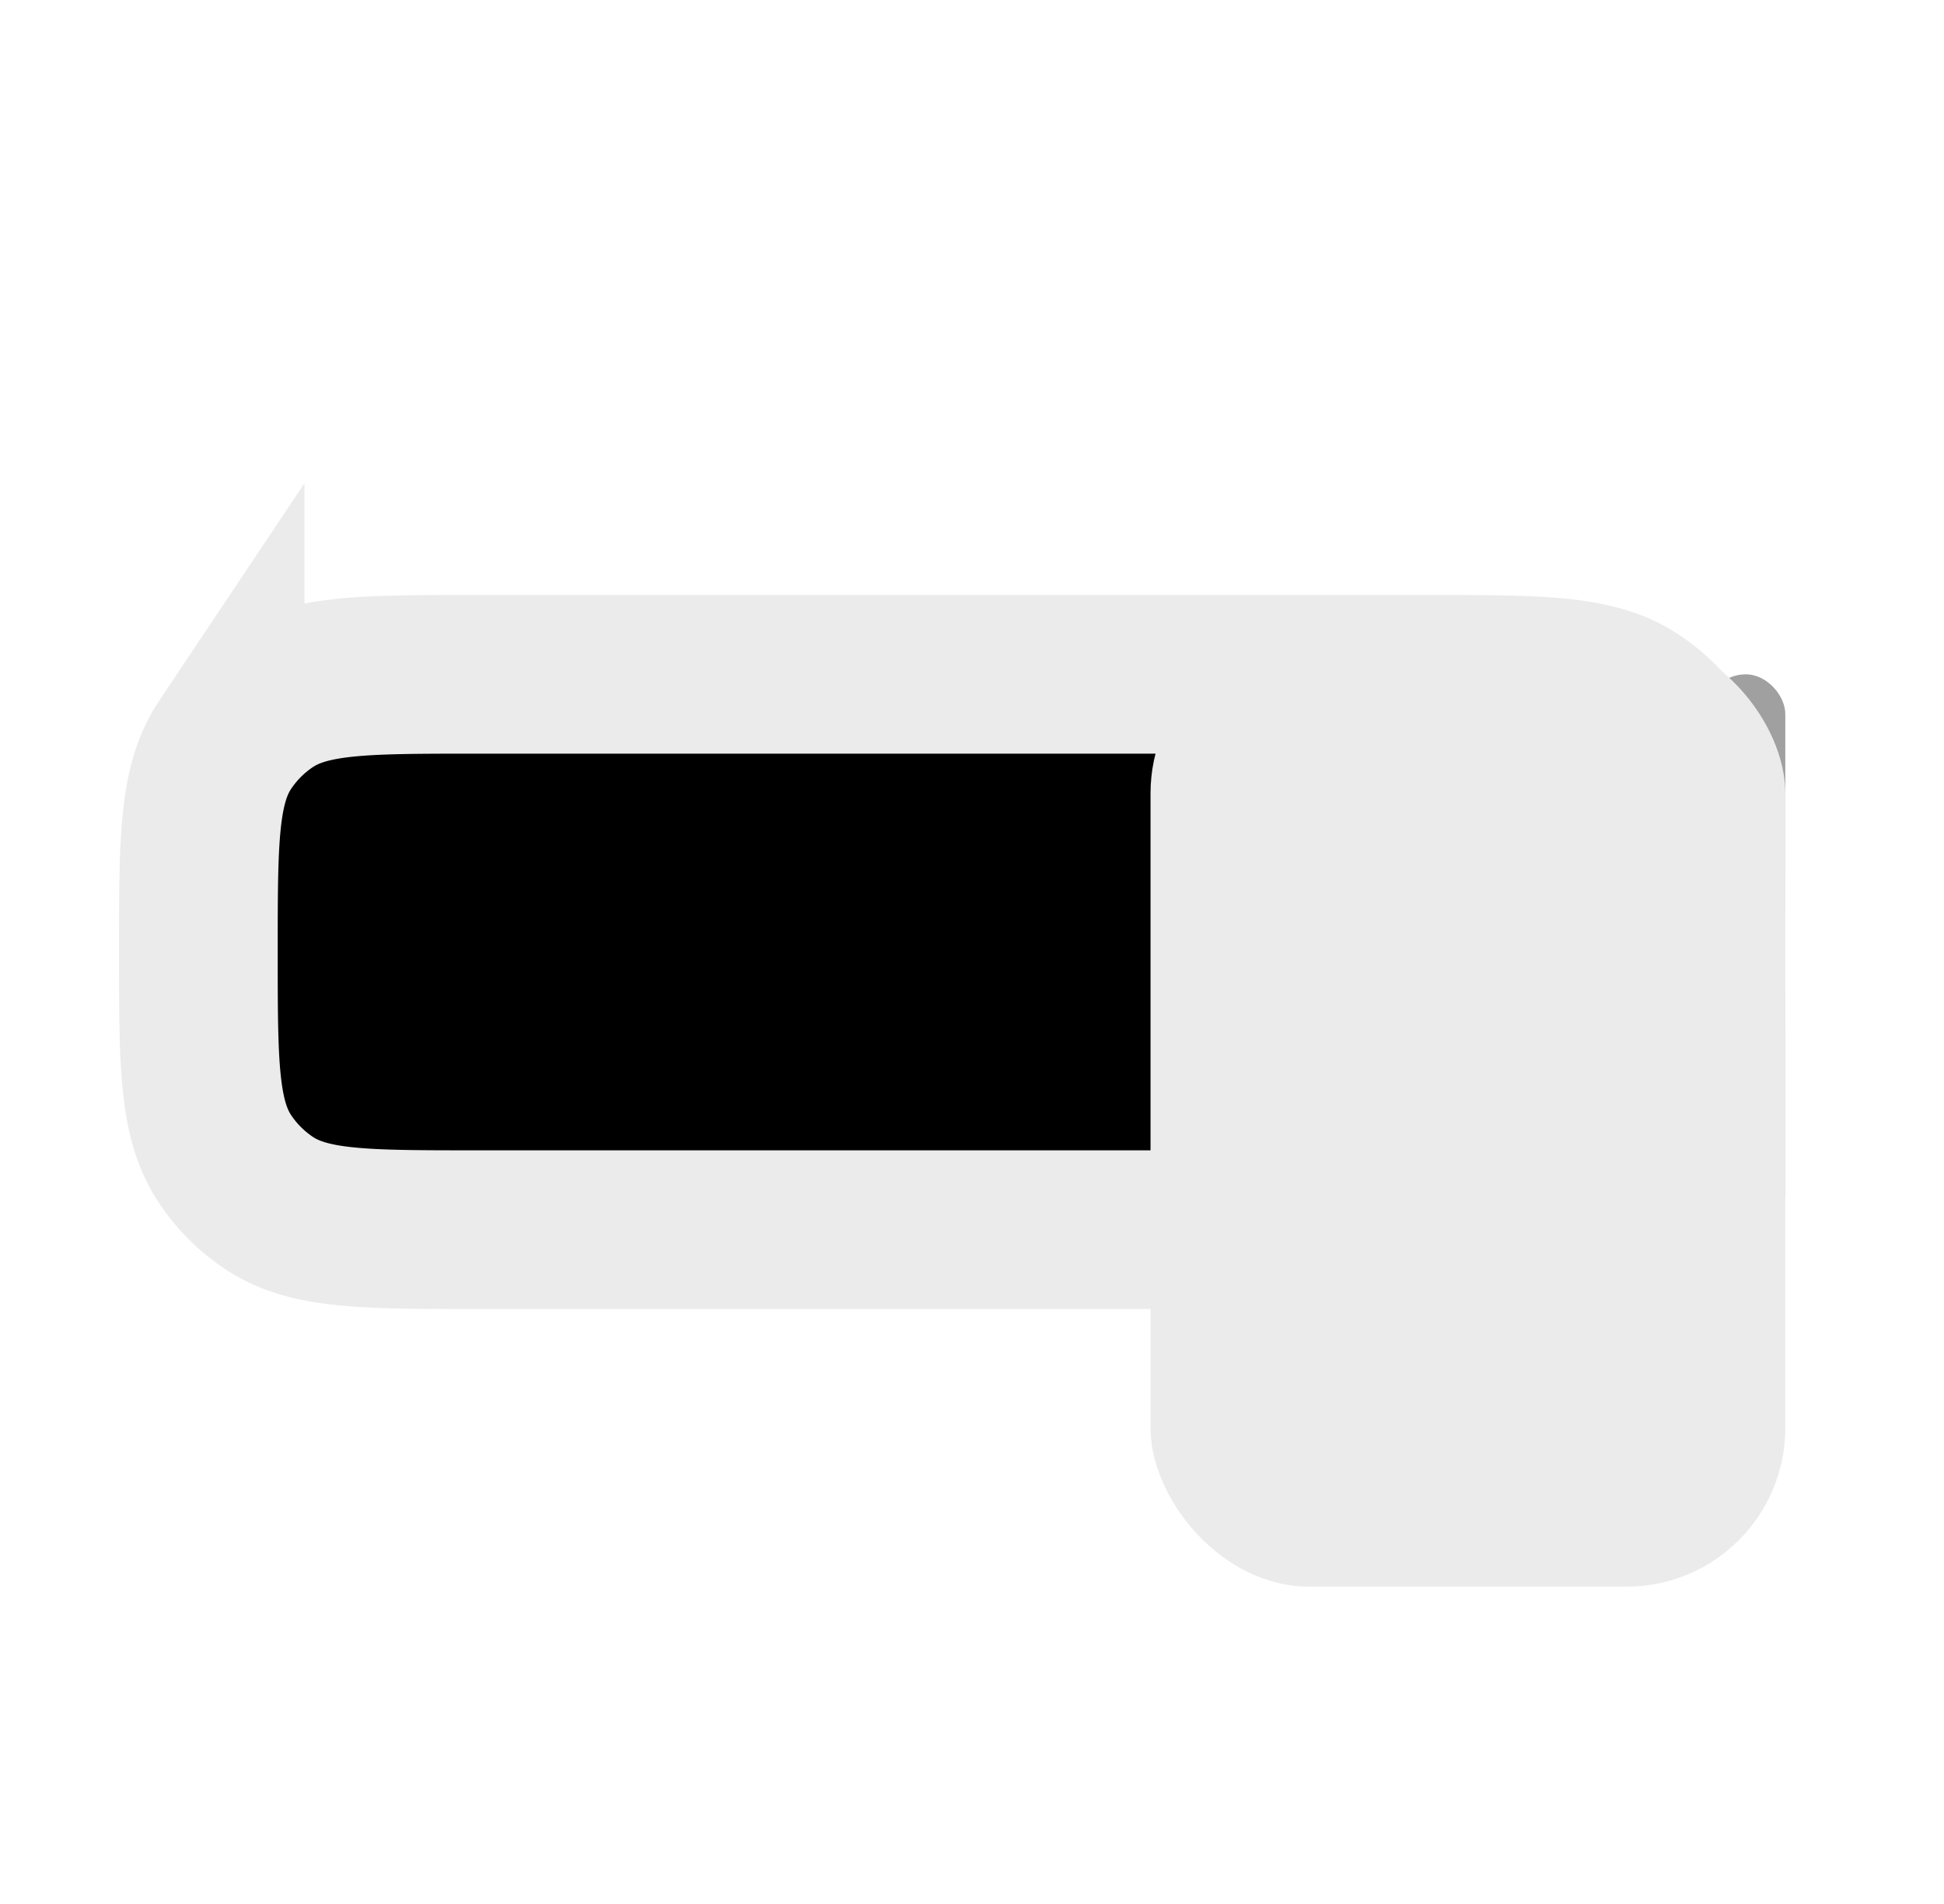 <svg xmlns="http://www.w3.org/2000/svg" width="49" height="48" fill="currentColor" viewBox="0 0 49 48">
  <rect width="38" height="14" x="43" y="31" fill="#0D85FF" rx="4" transform="rotate(180 43 31)"/>
  <rect width="2" height="14" x="45" y="31" fill="#A0A0A0" rx="1" transform="rotate(180 45 31)"/>
  <path stroke="#EBEBEB" stroke-width="4" d="M43 24c0 2.809 0 4.213-.674 5.222a4.003 4.003 0 0 1-1.104 1.104C40.213 31 38.81 31 36 31H12c-2.809 0-4.213 0-5.222-.674a4.002 4.002 0 0 1-1.104-1.104C5 28.213 5 26.81 5 24c0-2.809 0-4.213.674-5.222a4.002 4.002 0 0 1 1.104-1.104C7.787 17 9.19 17 12 17h24c2.809 0 4.213 0 5.222.674a4 4 0 0 1 1.104 1.104C43 19.787 43 21.19 43 24Z"/>
  <g filter="url(#a)">
    <mask id="b" fill="#fff">
      <rect width="16" height="24" x="29" y="12" rx="4"/>
    </mask>
    <rect width="16" height="24" x="29" y="12" fill="#EBEBEB" rx="4"/>
    <rect width="16" height="24" x="29" y="12" stroke="#EBEBEB" stroke-width="16" mask="url(#b)" rx="4"/>
  </g>
  <defs>
    <filter id="a" width="24" height="32" x="25" y="12" color-interpolation-filters="sRGB" filterUnits="userSpaceOnUse">
      <feFlood flood-opacity="0" result="BackgroundImageFix"/>
      <feColorMatrix in="SourceAlpha" result="hardAlpha" values="0 0 0 0 0 0 0 0 0 0 0 0 0 0 0 0 0 0 127 0"/>
      <feOffset dy="4"/>
      <feGaussianBlur stdDeviation="2"/>
      <feComposite in2="hardAlpha" operator="out"/>
      <feColorMatrix values="0 0 0 0 0 0 0 0 0 0 0 0 0 0 0 0 0 0 0.25 0"/>
      <feBlend in2="BackgroundImageFix" result="effect1_dropShadow_965_919"/>
      <feBlend in="SourceGraphic" in2="effect1_dropShadow_965_919" result="shape"/>
    </filter>
  </defs>
</svg>
